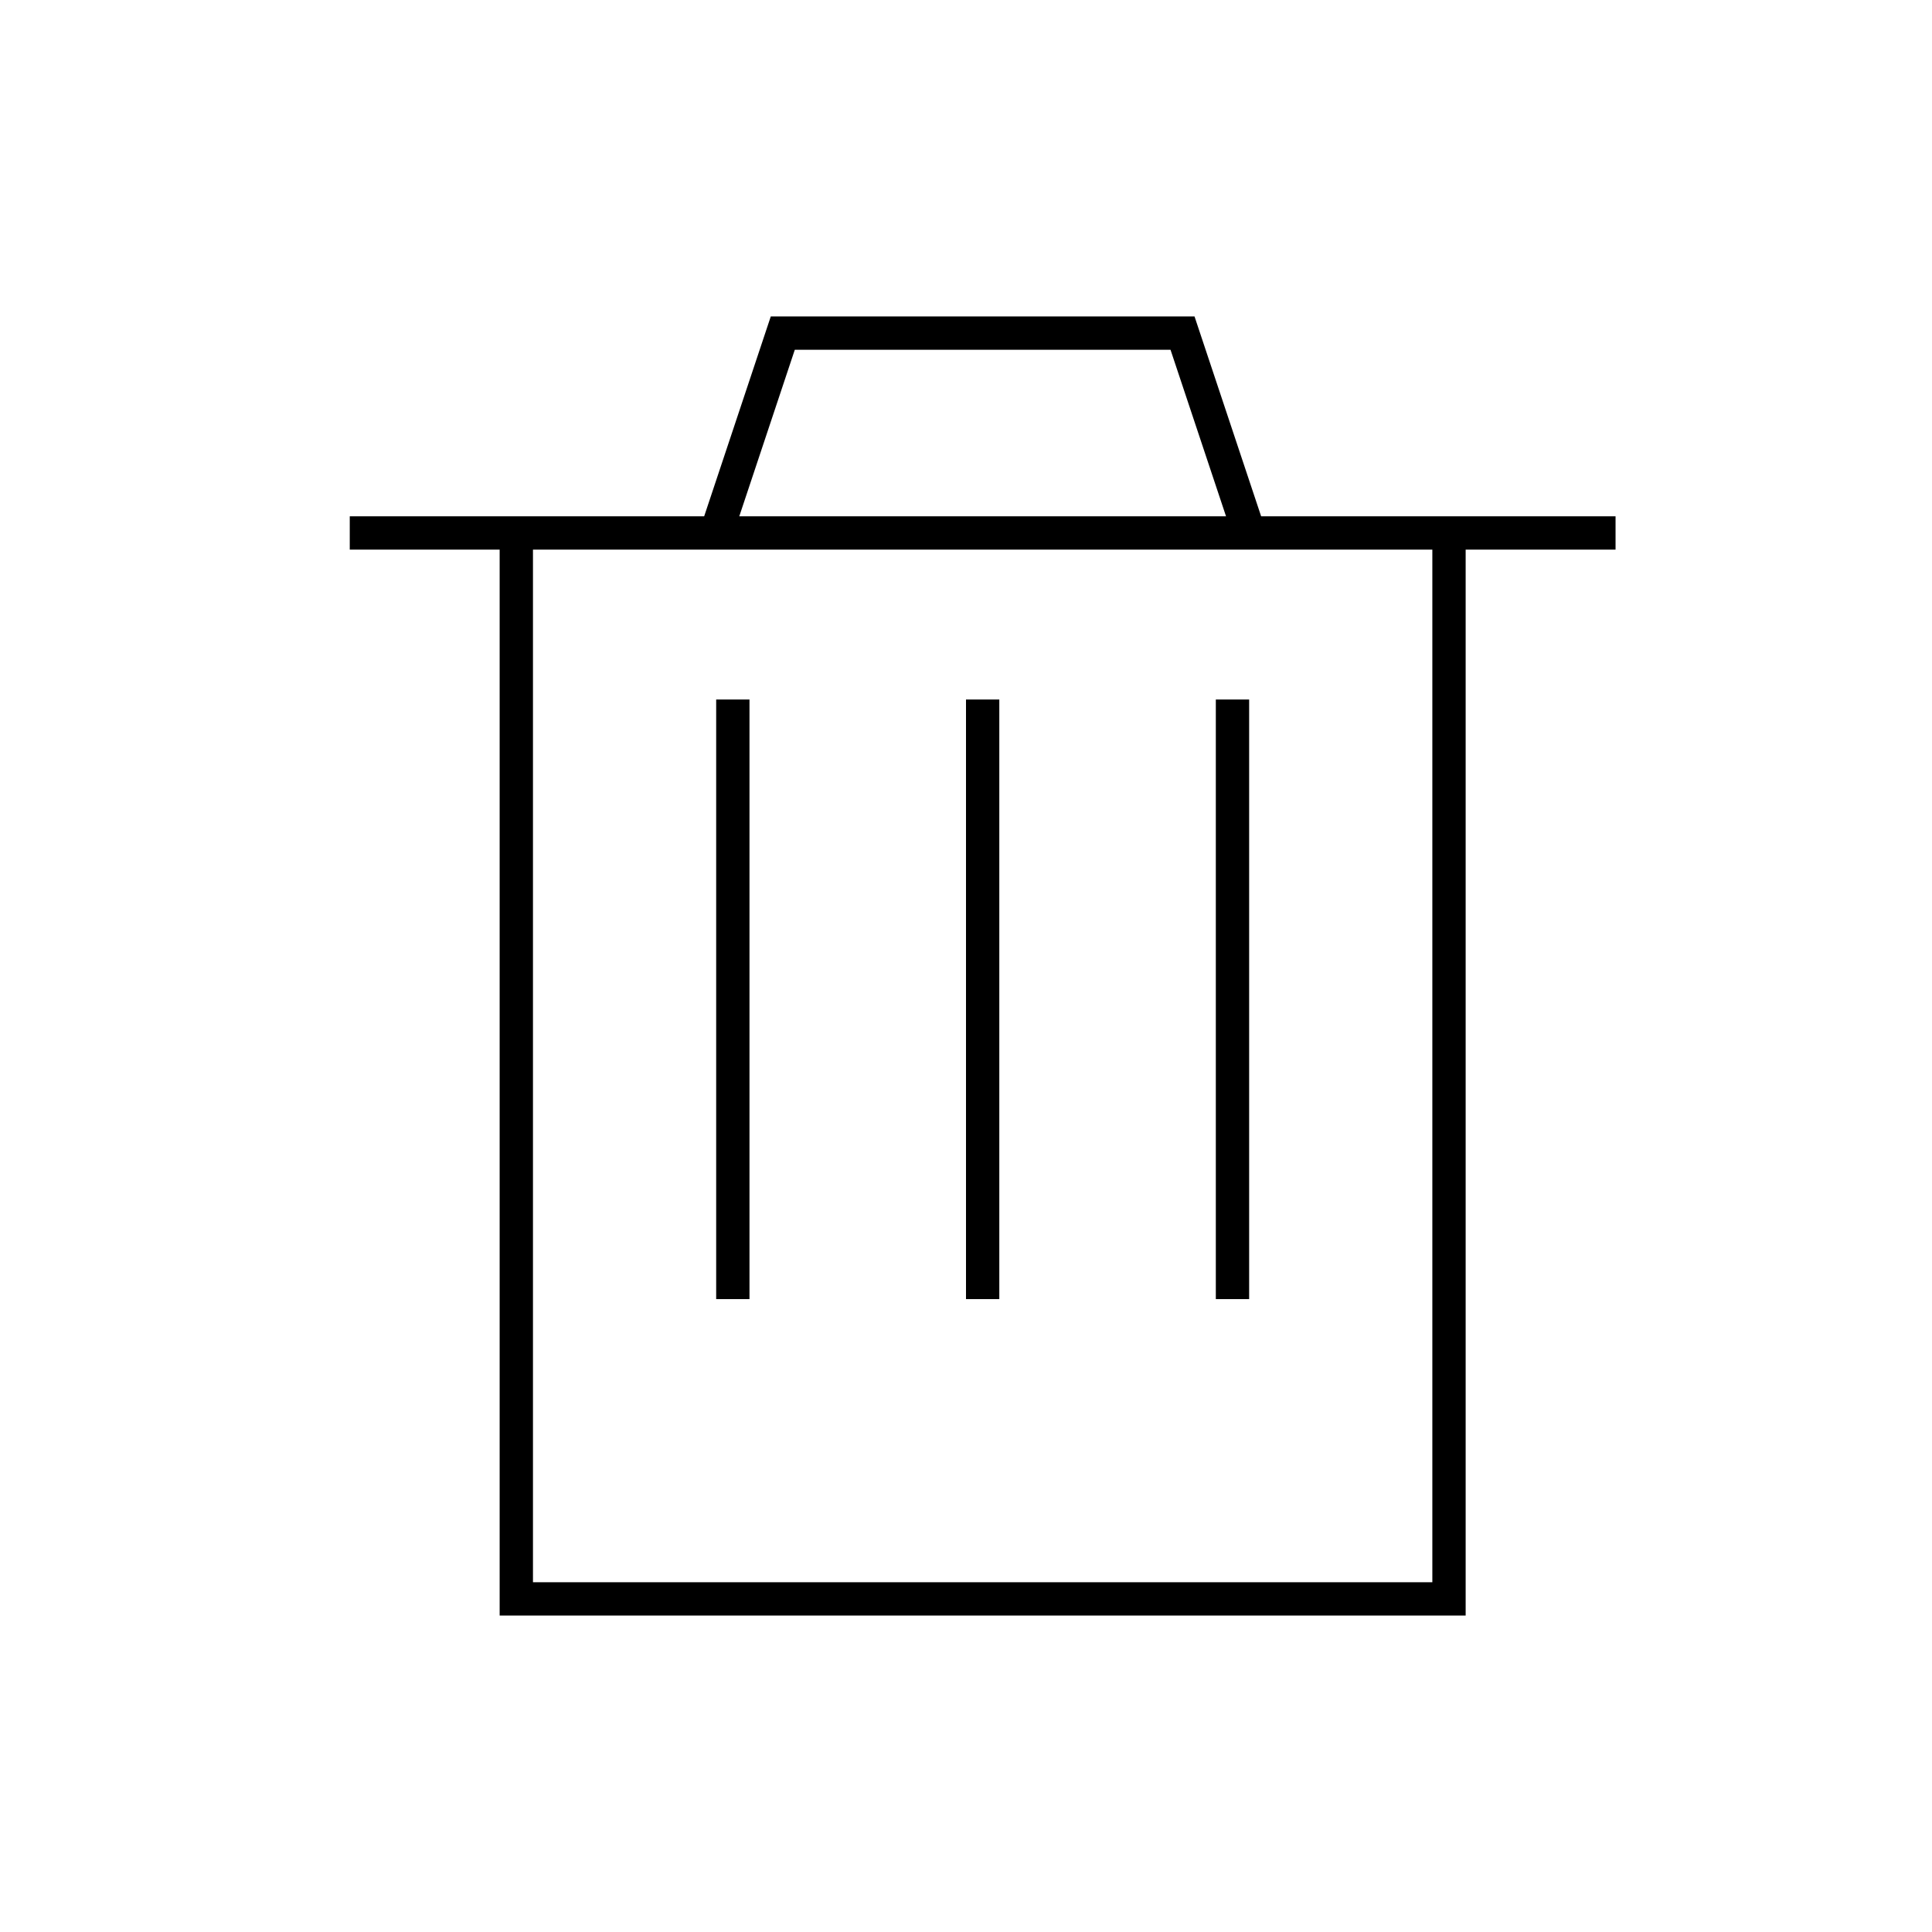 <?xml version="1.0" encoding="UTF-8" standalone="no"?>
<svg width="58px" height="58px" viewBox="0 0 58 58" version="1.1" xmlns="http://www.w3.org/2000/svg" xmlns:xlink="http://www.w3.org/1999/xlink">
    <!-- Generator: Sketch 3.8.3 (29802) - http://www.bohemiancoding.com/sketch -->
    <title>trashcan-thin</title>
    <desc>Created with Sketch.</desc>
    <defs></defs>
    <g id="evo-icon" stroke="none" stroke-width="1" fill="none" fill-rule="evenodd">
        <g id="trashcan-thin" stroke="#000000">
            <polyline id="path1" points="21.5 16 23.5 10 35.5 10 37.5 16"></polyline>
            <path d="M11,16 L48,16" id="line1" stroke-linecap="square"></path>
            <polyline id="path2" points="43.5 16 43.5 48 15.5 48 15.5 16 15.5 16"></polyline>
            <path d="M22,21 L22,39" id="line2"></path>
            <path d="M29.5,21 L29.5,39" id="line3"></path>
            <path d="M37,21 L37,39" id="line4"></path>
        </g>
    </g>
</svg>